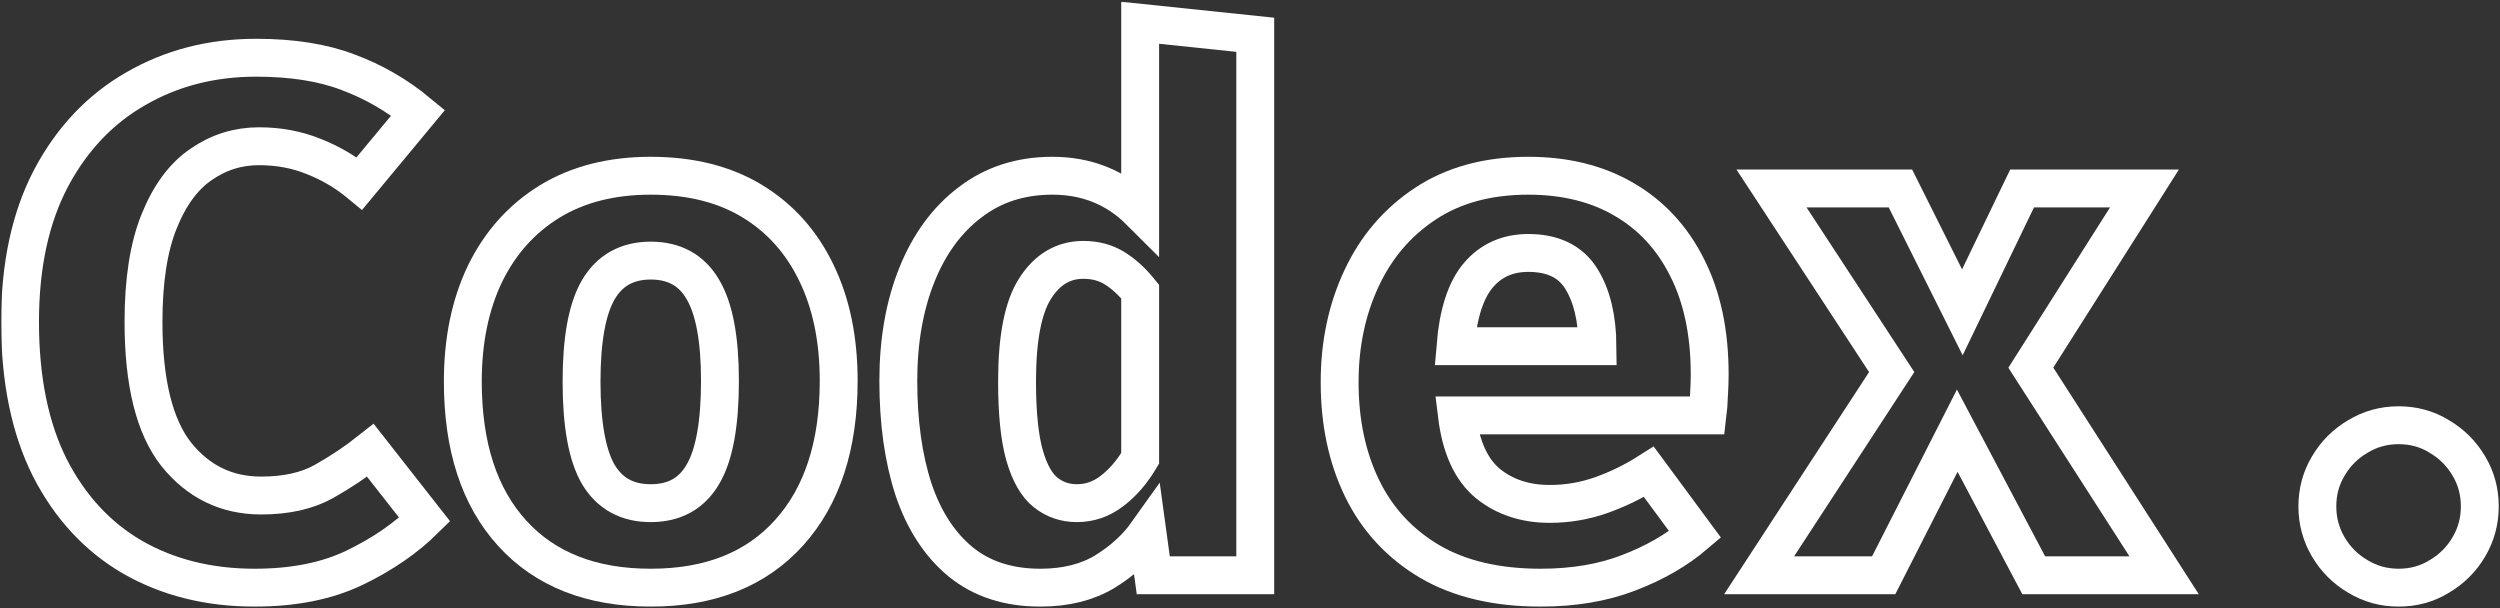 <svg width="1056" height="257" viewBox="0 0 1056 257" fill="none" xmlns="http://www.w3.org/2000/svg">
<rect x="0" y="0" width="1056" height="257" fill="#333333" stroke="none"/>
<mask id="path-1-outside-1_28_9" maskUnits="userSpaceOnUse" x="0.462" y="0.615" width="1056" height="256" fill="black">
<rect fill="white" x="0.462" y="0.615" width="1056" height="256"/>
<path d="M108.154 24.385C123.436 24.385 136.41 26.436 147.077 30.538C157.846 34.538 167.692 40.231 176.615 47.615L151.846 77.462C146 72.641 139.538 68.846 132.462 66.077C125.385 63.205 117.692 61.769 109.385 61.769C100.462 61.769 92.308 64.333 84.923 69.462C77.538 74.487 71.641 82.487 67.231 93.462C62.821 104.333 60.615 118.487 60.615 135.923C60.615 161.564 65.231 180.231 74.462 191.923C83.795 203.513 95.744 209.308 110.308 209.308C120.974 209.308 129.846 207.308 136.923 203.308C144 199.308 150.513 194.949 156.462 190.231L179.385 219.462C171.385 227.359 161.538 234.128 149.846 239.769C138.154 245.41 124.051 248.231 107.538 248.231C88.256 248.231 71.128 243.974 56.154 235.462C41.282 226.846 29.59 214.231 21.077 197.615C12.667 180.897 8.462 160.333 8.462 135.923C8.462 112.128 12.82 91.923 21.538 75.308C30.359 58.692 42.308 46.077 57.385 37.462C72.462 28.744 89.385 24.385 108.154 24.385Z"/>
<path d="M274.878 74.231C291.699 74.231 306.006 77.82 317.801 85C329.596 92.18 338.622 102.282 344.878 115.308C351.134 128.231 354.263 143.41 354.263 160.846C354.263 188.128 347.288 209.513 333.34 225C319.391 240.487 299.904 248.231 274.878 248.231C249.852 248.231 230.365 240.59 216.416 225.308C202.468 210.026 195.493 188.641 195.493 161.154C195.493 143.821 198.622 128.641 204.878 115.615C211.237 102.59 220.314 92.436 232.109 85.154C244.006 77.872 258.263 74.231 274.878 74.231ZM274.878 110.077C264.929 110.077 257.545 114.18 252.724 122.385C248.006 130.487 245.647 143.41 245.647 161.154C245.647 179.205 248.006 192.282 252.724 200.385C257.545 208.487 264.929 212.538 274.878 212.538C284.827 212.538 292.16 208.487 296.878 200.385C301.699 192.282 304.109 179.103 304.109 160.846C304.109 143.205 301.699 130.333 296.878 122.231C292.16 114.128 284.827 110.077 274.878 110.077Z"/>
<path d="M481.602 9.615L530.218 14.692V243H487.141L484.679 225C480.166 231.359 474.166 236.846 466.679 241.462C459.192 245.974 450.115 248.231 439.448 248.231C425.91 248.231 414.679 244.59 405.756 237.308C396.935 230.026 390.32 219.872 385.91 206.846C381.602 193.718 379.448 178.385 379.448 160.846C379.448 144.026 382.064 129.103 387.294 116.077C392.525 103.051 400.012 92.846 409.756 85.462C419.5 77.974 431.089 74.231 444.525 74.231C459.192 74.231 471.551 79.256 481.602 89.308V9.615ZM457.602 109.769C449.192 109.769 442.423 113.769 437.294 121.769C432.166 129.667 429.602 142.795 429.602 161.154C429.602 174.59 430.679 185.051 432.833 192.538C434.987 199.923 437.961 205.103 441.756 208.077C445.551 211.051 449.91 212.538 454.833 212.538C460.269 212.538 465.192 210.846 469.602 207.462C474.115 204.077 478.115 199.462 481.602 193.615V123.154C478.218 118.949 474.628 115.667 470.833 113.308C467.038 110.949 462.628 109.769 457.602 109.769Z"/>
<path d="M615.403 175.462C617.044 188.795 621.403 198.385 628.48 204.231C635.557 209.974 644.275 212.846 654.634 212.846C662.121 212.846 669.352 211.615 676.326 209.154C683.301 206.692 690.019 203.41 696.48 199.308L716.019 225.769C708.326 232.333 698.993 237.718 688.019 241.923C677.147 246.128 664.737 248.231 650.788 248.231C632.121 248.231 616.48 244.538 603.865 237.154C591.249 229.667 581.762 219.41 575.403 206.385C569.044 193.359 565.865 178.385 565.865 161.462C565.865 145.359 568.942 130.744 575.096 117.615C581.249 104.385 590.224 93.872 602.019 86.077C613.916 78.18 628.429 74.231 645.557 74.231C661.147 74.231 674.634 77.564 686.019 84.231C697.506 90.897 706.378 100.487 712.634 113C718.993 125.513 722.172 140.538 722.172 158.077C722.172 160.846 722.07 163.821 721.865 167C721.762 170.18 721.557 173 721.249 175.462H615.403ZM645.557 106.846C636.839 106.846 629.813 109.974 624.48 116.231C619.147 122.487 615.916 132.487 614.788 146.231H674.788C674.685 134.333 672.378 124.795 667.865 117.615C663.352 110.436 655.916 106.846 645.557 106.846Z"/>
<path d="M795.666 243H743.05L799.05 157.154L748.281 79.615H802.743L828.897 131.923L854.127 79.615H905.82L857.82 155.308L914.127 243H859.05L826.743 181.923L795.666 243Z"/>
<path d="M978.852 213.923C978.852 207.667 980.39 201.974 983.467 196.846C986.544 191.615 990.698 187.462 995.928 184.385C1001.16 181.205 1006.9 179.615 1013.16 179.615C1019.52 179.615 1025.26 181.205 1030.39 184.385C1035.62 187.462 1039.77 191.615 1042.85 196.846C1045.93 201.974 1047.47 207.667 1047.47 213.923C1047.47 220.077 1045.93 225.769 1042.85 231C1039.77 236.231 1035.62 240.385 1030.39 243.462C1025.26 246.641 1019.52 248.231 1013.16 248.231C1006.9 248.231 1001.16 246.641 995.928 243.462C990.698 240.385 986.544 236.231 983.467 231C980.39 225.769 978.852 220.077 978.852 213.923Z"/>
</mask>
<path d="M108.154 24.385C123.436 24.385 136.41 26.436 147.077 30.538C157.846 34.538 167.692 40.231 176.615 47.615L151.846 77.462C146 72.641 139.538 68.846 132.462 66.077C125.385 63.205 117.692 61.769 109.385 61.769C100.462 61.769 92.308 64.333 84.923 69.462C77.538 74.487 71.641 82.487 67.231 93.462C62.821 104.333 60.615 118.487 60.615 135.923C60.615 161.564 65.231 180.231 74.462 191.923C83.795 203.513 95.744 209.308 110.308 209.308C120.974 209.308 129.846 207.308 136.923 203.308C144 199.308 150.513 194.949 156.462 190.231L179.385 219.462C171.385 227.359 161.538 234.128 149.846 239.769C138.154 245.41 124.051 248.231 107.538 248.231C88.256 248.231 71.128 243.974 56.154 235.462C41.282 226.846 29.59 214.231 21.077 197.615C12.667 180.897 8.462 160.333 8.462 135.923C8.462 112.128 12.82 91.923 21.538 75.308C30.359 58.692 42.308 46.077 57.385 37.462C72.462 28.744 89.385 24.385 108.154 24.385Z" stroke="white" stroke-width="16" mask="url(#path-1-outside-1_28_9)"/>
<path d="M274.878 74.231C291.699 74.231 306.006 77.82 317.801 85C329.596 92.18 338.622 102.282 344.878 115.308C351.134 128.231 354.263 143.41 354.263 160.846C354.263 188.128 347.288 209.513 333.34 225C319.391 240.487 299.904 248.231 274.878 248.231C249.852 248.231 230.365 240.59 216.416 225.308C202.468 210.026 195.493 188.641 195.493 161.154C195.493 143.821 198.622 128.641 204.878 115.615C211.237 102.59 220.314 92.436 232.109 85.154C244.006 77.872 258.263 74.231 274.878 74.231ZM274.878 110.077C264.929 110.077 257.545 114.18 252.724 122.385C248.006 130.487 245.647 143.41 245.647 161.154C245.647 179.205 248.006 192.282 252.724 200.385C257.545 208.487 264.929 212.538 274.878 212.538C284.827 212.538 292.16 208.487 296.878 200.385C301.699 192.282 304.109 179.103 304.109 160.846C304.109 143.205 301.699 130.333 296.878 122.231C292.16 114.128 284.827 110.077 274.878 110.077Z" stroke="white" stroke-width="16" mask="url(#path-1-outside-1_28_9)"/>
<path d="M481.602 9.615L530.218 14.692V243H487.141L484.679 225C480.166 231.359 474.166 236.846 466.679 241.462C459.192 245.974 450.115 248.231 439.448 248.231C425.91 248.231 414.679 244.59 405.756 237.308C396.935 230.026 390.32 219.872 385.91 206.846C381.602 193.718 379.448 178.385 379.448 160.846C379.448 144.026 382.064 129.103 387.294 116.077C392.525 103.051 400.012 92.846 409.756 85.462C419.5 77.974 431.089 74.231 444.525 74.231C459.192 74.231 471.551 79.256 481.602 89.308V9.615ZM457.602 109.769C449.192 109.769 442.423 113.769 437.294 121.769C432.166 129.667 429.602 142.795 429.602 161.154C429.602 174.59 430.679 185.051 432.833 192.538C434.987 199.923 437.961 205.103 441.756 208.077C445.551 211.051 449.91 212.538 454.833 212.538C460.269 212.538 465.192 210.846 469.602 207.462C474.115 204.077 478.115 199.462 481.602 193.615V123.154C478.218 118.949 474.628 115.667 470.833 113.308C467.038 110.949 462.628 109.769 457.602 109.769Z" stroke="white" stroke-width="16" mask="url(#path-1-outside-1_28_9)"/>
<path d="M615.403 175.462C617.044 188.795 621.403 198.385 628.48 204.231C635.557 209.974 644.275 212.846 654.634 212.846C662.121 212.846 669.352 211.615 676.326 209.154C683.301 206.692 690.019 203.41 696.48 199.308L716.019 225.769C708.326 232.333 698.993 237.718 688.019 241.923C677.147 246.128 664.737 248.231 650.788 248.231C632.121 248.231 616.48 244.538 603.865 237.154C591.249 229.667 581.762 219.41 575.403 206.385C569.044 193.359 565.865 178.385 565.865 161.462C565.865 145.359 568.942 130.744 575.096 117.615C581.249 104.385 590.224 93.872 602.019 86.077C613.916 78.18 628.429 74.231 645.557 74.231C661.147 74.231 674.634 77.564 686.019 84.231C697.506 90.897 706.378 100.487 712.634 113C718.993 125.513 722.172 140.538 722.172 158.077C722.172 160.846 722.07 163.821 721.865 167C721.762 170.18 721.557 173 721.249 175.462H615.403ZM645.557 106.846C636.839 106.846 629.813 109.974 624.48 116.231C619.147 122.487 615.916 132.487 614.788 146.231H674.788C674.685 134.333 672.378 124.795 667.865 117.615C663.352 110.436 655.916 106.846 645.557 106.846Z" stroke="white" stroke-width="16" mask="url(#path-1-outside-1_28_9)"/>
<path d="M795.666 243H743.05L799.05 157.154L748.281 79.615H802.743L828.897 131.923L854.127 79.615H905.82L857.82 155.308L914.127 243H859.05L826.743 181.923L795.666 243Z" stroke="white" stroke-width="16" mask="url(#path-1-outside-1_28_9)"/>
<path d="M978.852 213.923C978.852 207.667 980.39 201.974 983.467 196.846C986.544 191.615 990.698 187.462 995.928 184.385C1001.16 181.205 1006.9 179.615 1013.16 179.615C1019.52 179.615 1025.26 181.205 1030.39 184.385C1035.62 187.462 1039.77 191.615 1042.85 196.846C1045.93 201.974 1047.47 207.667 1047.47 213.923C1047.47 220.077 1045.93 225.769 1042.85 231C1039.77 236.231 1035.62 240.385 1030.39 243.462C1025.26 246.641 1019.52 248.231 1013.16 248.231C1006.9 248.231 1001.16 246.641 995.928 243.462C990.698 240.385 986.544 236.231 983.467 231C980.39 225.769 978.852 220.077 978.852 213.923Z" stroke="white" stroke-width="16" mask="url(#path-1-outside-1_28_9)"/>
</svg>

